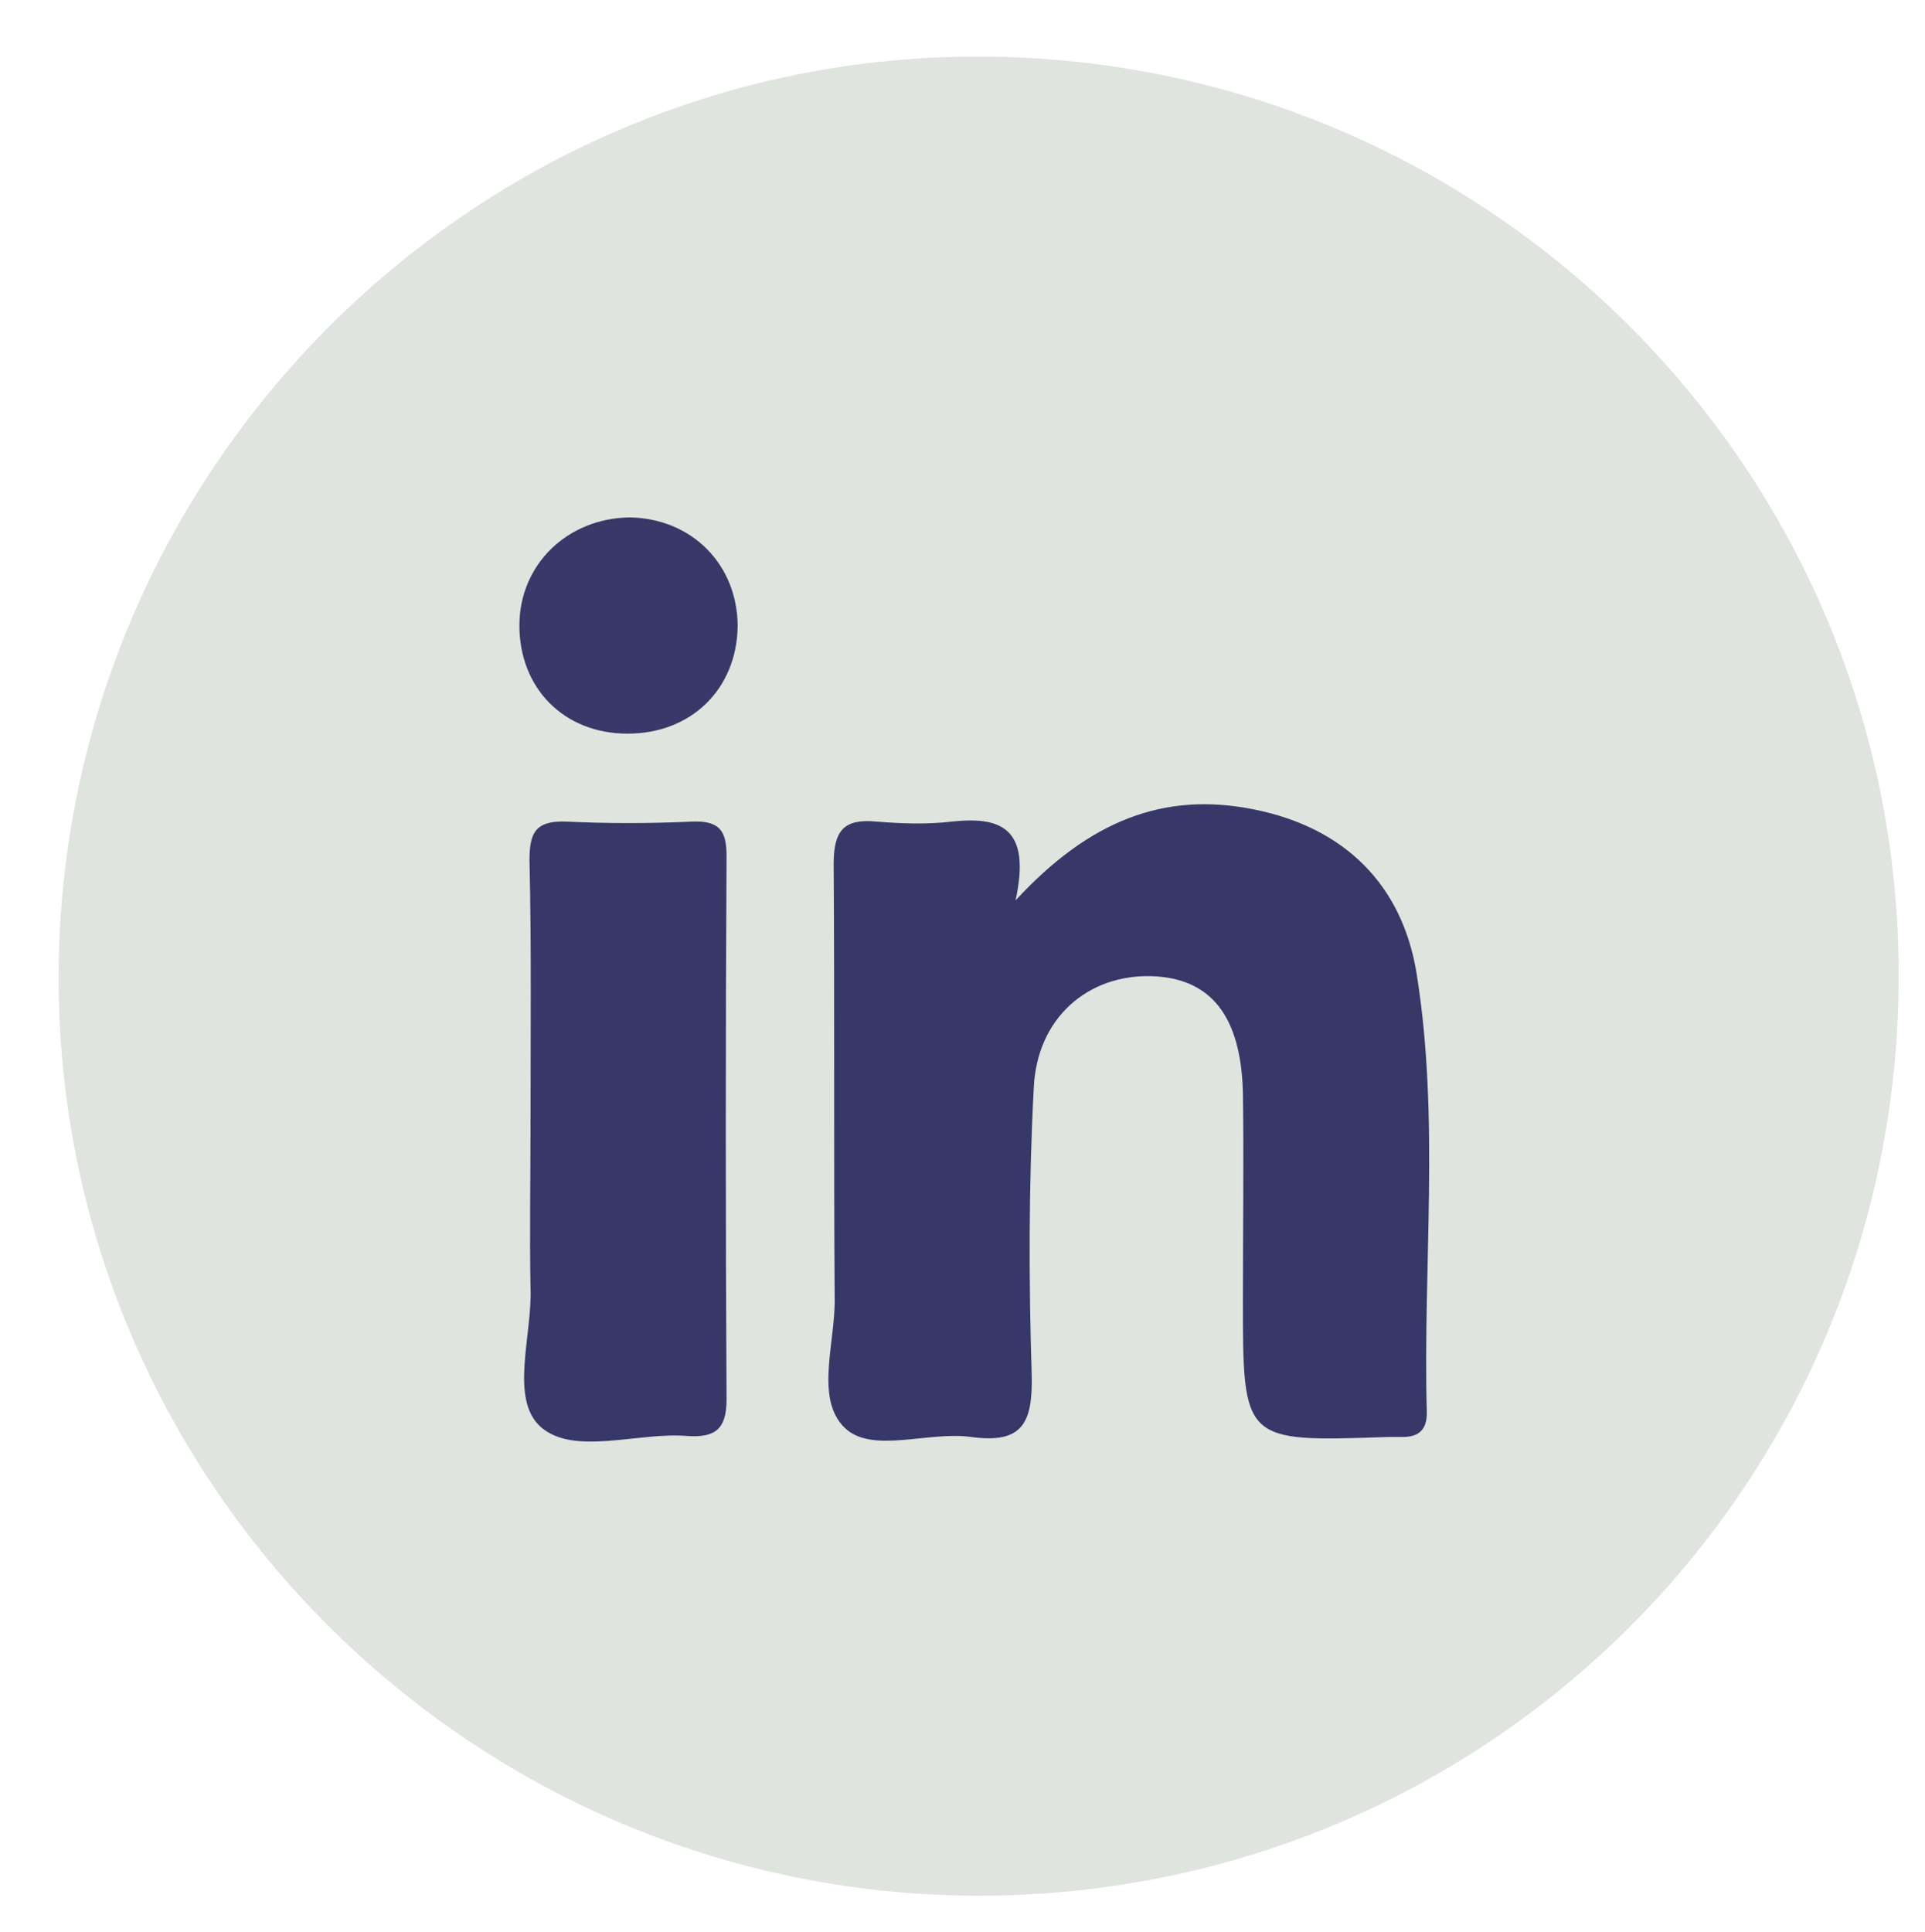 <?xml version="1.0" encoding="utf-8"?>
<!-- Generator: Adobe Illustrator 24.0.2, SVG Export Plug-In . SVG Version: 6.00 Build 0)  -->
<svg version="1.1" id="Capa_1" xmlns="http://www.w3.org/2000/svg" xmlns:xlink="http://www.w3.org/1999/xlink" x="0px" y="0px"
	 viewBox="0 0 190.5 191.2" style="enable-background:new 0 0 190.5 191.2;" xml:space="preserve">
<style type="text/css">
	.st0{fill:#DFE4DE;}
	.st1{fill:#373868;}
	.st2{fill:#B9BDC4;}
	.st3{fill:#383968;}
	.st4{fill:#383868;}
	.st5{fill:#3B3C6A;}
	.st6{fill:#DEE4DE;}
</style>
<g>
	<path class="st0" d="M187.9,96.7c-0.1,50.5-40.8,91-91.3,90.9c-50.1-0.2-90.9-41-90.8-91C5.9,46.3,47.1,5.3,97.3,5.6
		C147.5,5.9,188,46.6,187.9,96.7z"/>
	<path class="st1" d="M100.5,89.1c7.3-7.9,14.7-10.8,23.6-9c9,1.8,14.7,7.5,16.1,16.3c2.3,14.4,0.6,28.9,1,43.4
		c0,1.7-0.8,2.4-2.4,2.4c-0.5,0-1,0-1.5,0c-14.3,0.5-14.3,0.5-14.3-13.6c0-6.8,0.1-13.7,0-20.5c-0.2-7.6-3.2-11.3-9-11.5
		c-6.3-0.2-11.4,4.1-11.7,11.1c-0.5,9.5-0.5,19-0.2,28.4c0.1,4.7-0.9,6.8-6,6.1c-4.2-0.6-9.8,1.7-12.5-0.9c-3-2.9-0.9-8.5-1-12.9
		c-0.1-14.3,0-28.6-0.1-42.9c0-3.3,1-4.5,4.2-4.2c2.5,0.2,5,0.3,7.5,0C98.9,80.8,102.1,81.8,100.5,89.1z"/>
	<path class="st1" d="M52.5,111.5c0-8.8,0.1-17.6-0.1-26.4c0-2.7,0.6-3.9,3.6-3.8c4.1,0.2,8.3,0.2,12.5,0c2.7-0.1,3.4,0.9,3.4,3.4
		c-0.1,17.9-0.1,35.9,0,53.8c0,2.9-1.1,3.8-3.9,3.6c-4.9-0.4-11.2,2-14.5-0.9c-3.1-2.8-0.8-9.1-1-13.8
		C52.4,122.1,52.5,116.8,52.5,111.5z"/>
	<path class="st3" d="M62.1,72.6c-6.3,0-10.7-4.5-10.7-10.7c0-6,4.7-10.6,10.9-10.7C68.5,51.3,73,55.9,73,62
		C72.9,68.2,68.4,72.6,62.1,72.6z"/>
</g>
</svg>
